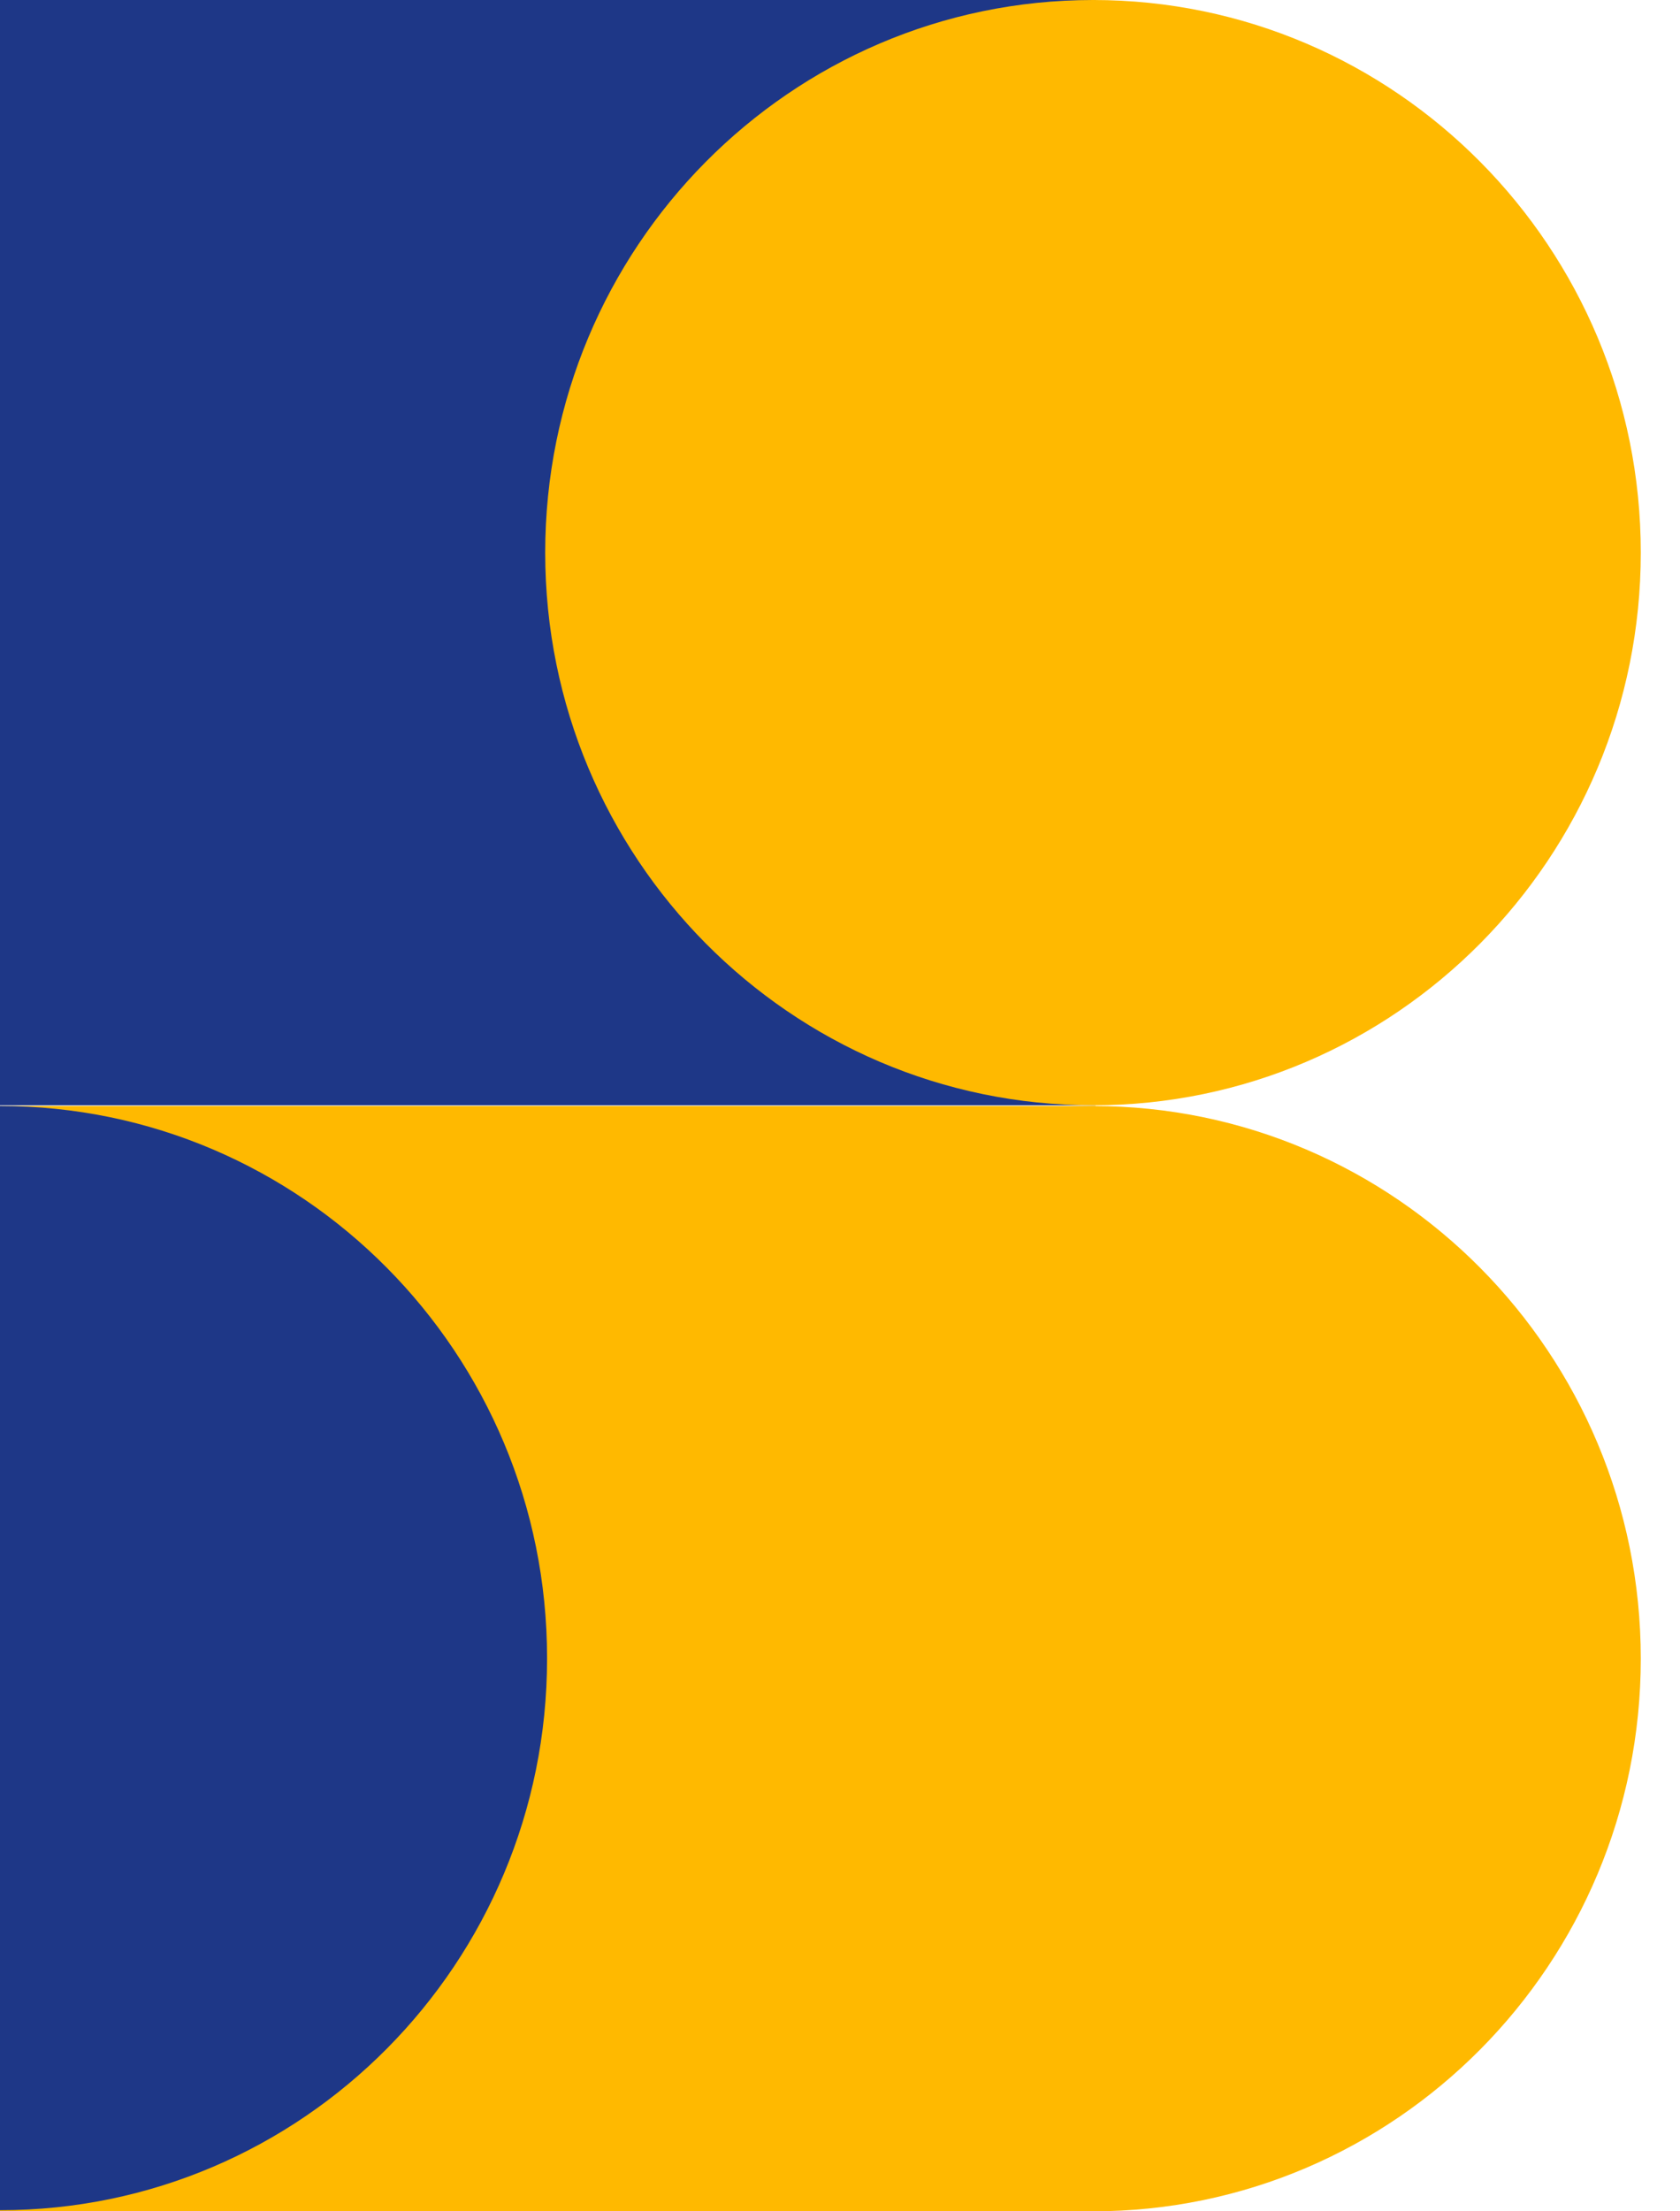 <svg width="38" height="50" viewBox="0 0 38 50" fill="none" xmlns="http://www.w3.org/2000/svg">
<path d="M24.781 0H0V24.992H24.781V0Z" fill="#1E3787"/>
<path d="M24.781 25.008H0V50H24.781V25.008Z" fill="#FFB900"/>
<path d="M24.723 24.992C17.883 24.992 12.332 19.394 12.332 12.496C12.332 5.598 17.883 0 24.723 0C31.563 0 37.113 5.598 37.113 12.496C37.113 19.394 31.563 24.992 24.723 24.992Z" fill="#FFB900"/>
<path d="M24.723 50C17.883 50 12.332 44.403 12.332 37.504C12.332 30.606 17.883 25.008 24.723 25.008C31.563 25.008 37.113 30.606 37.113 37.504C37.113 44.403 31.563 50 24.723 50Z" fill="#FFB900"/>
<path d="M0 49.975V25.008C6.832 25.008 12.374 30.598 12.374 37.487V37.504C12.374 44.394 6.832 49.975 0 49.975Z" fill="#1E3787"/>
</svg>
